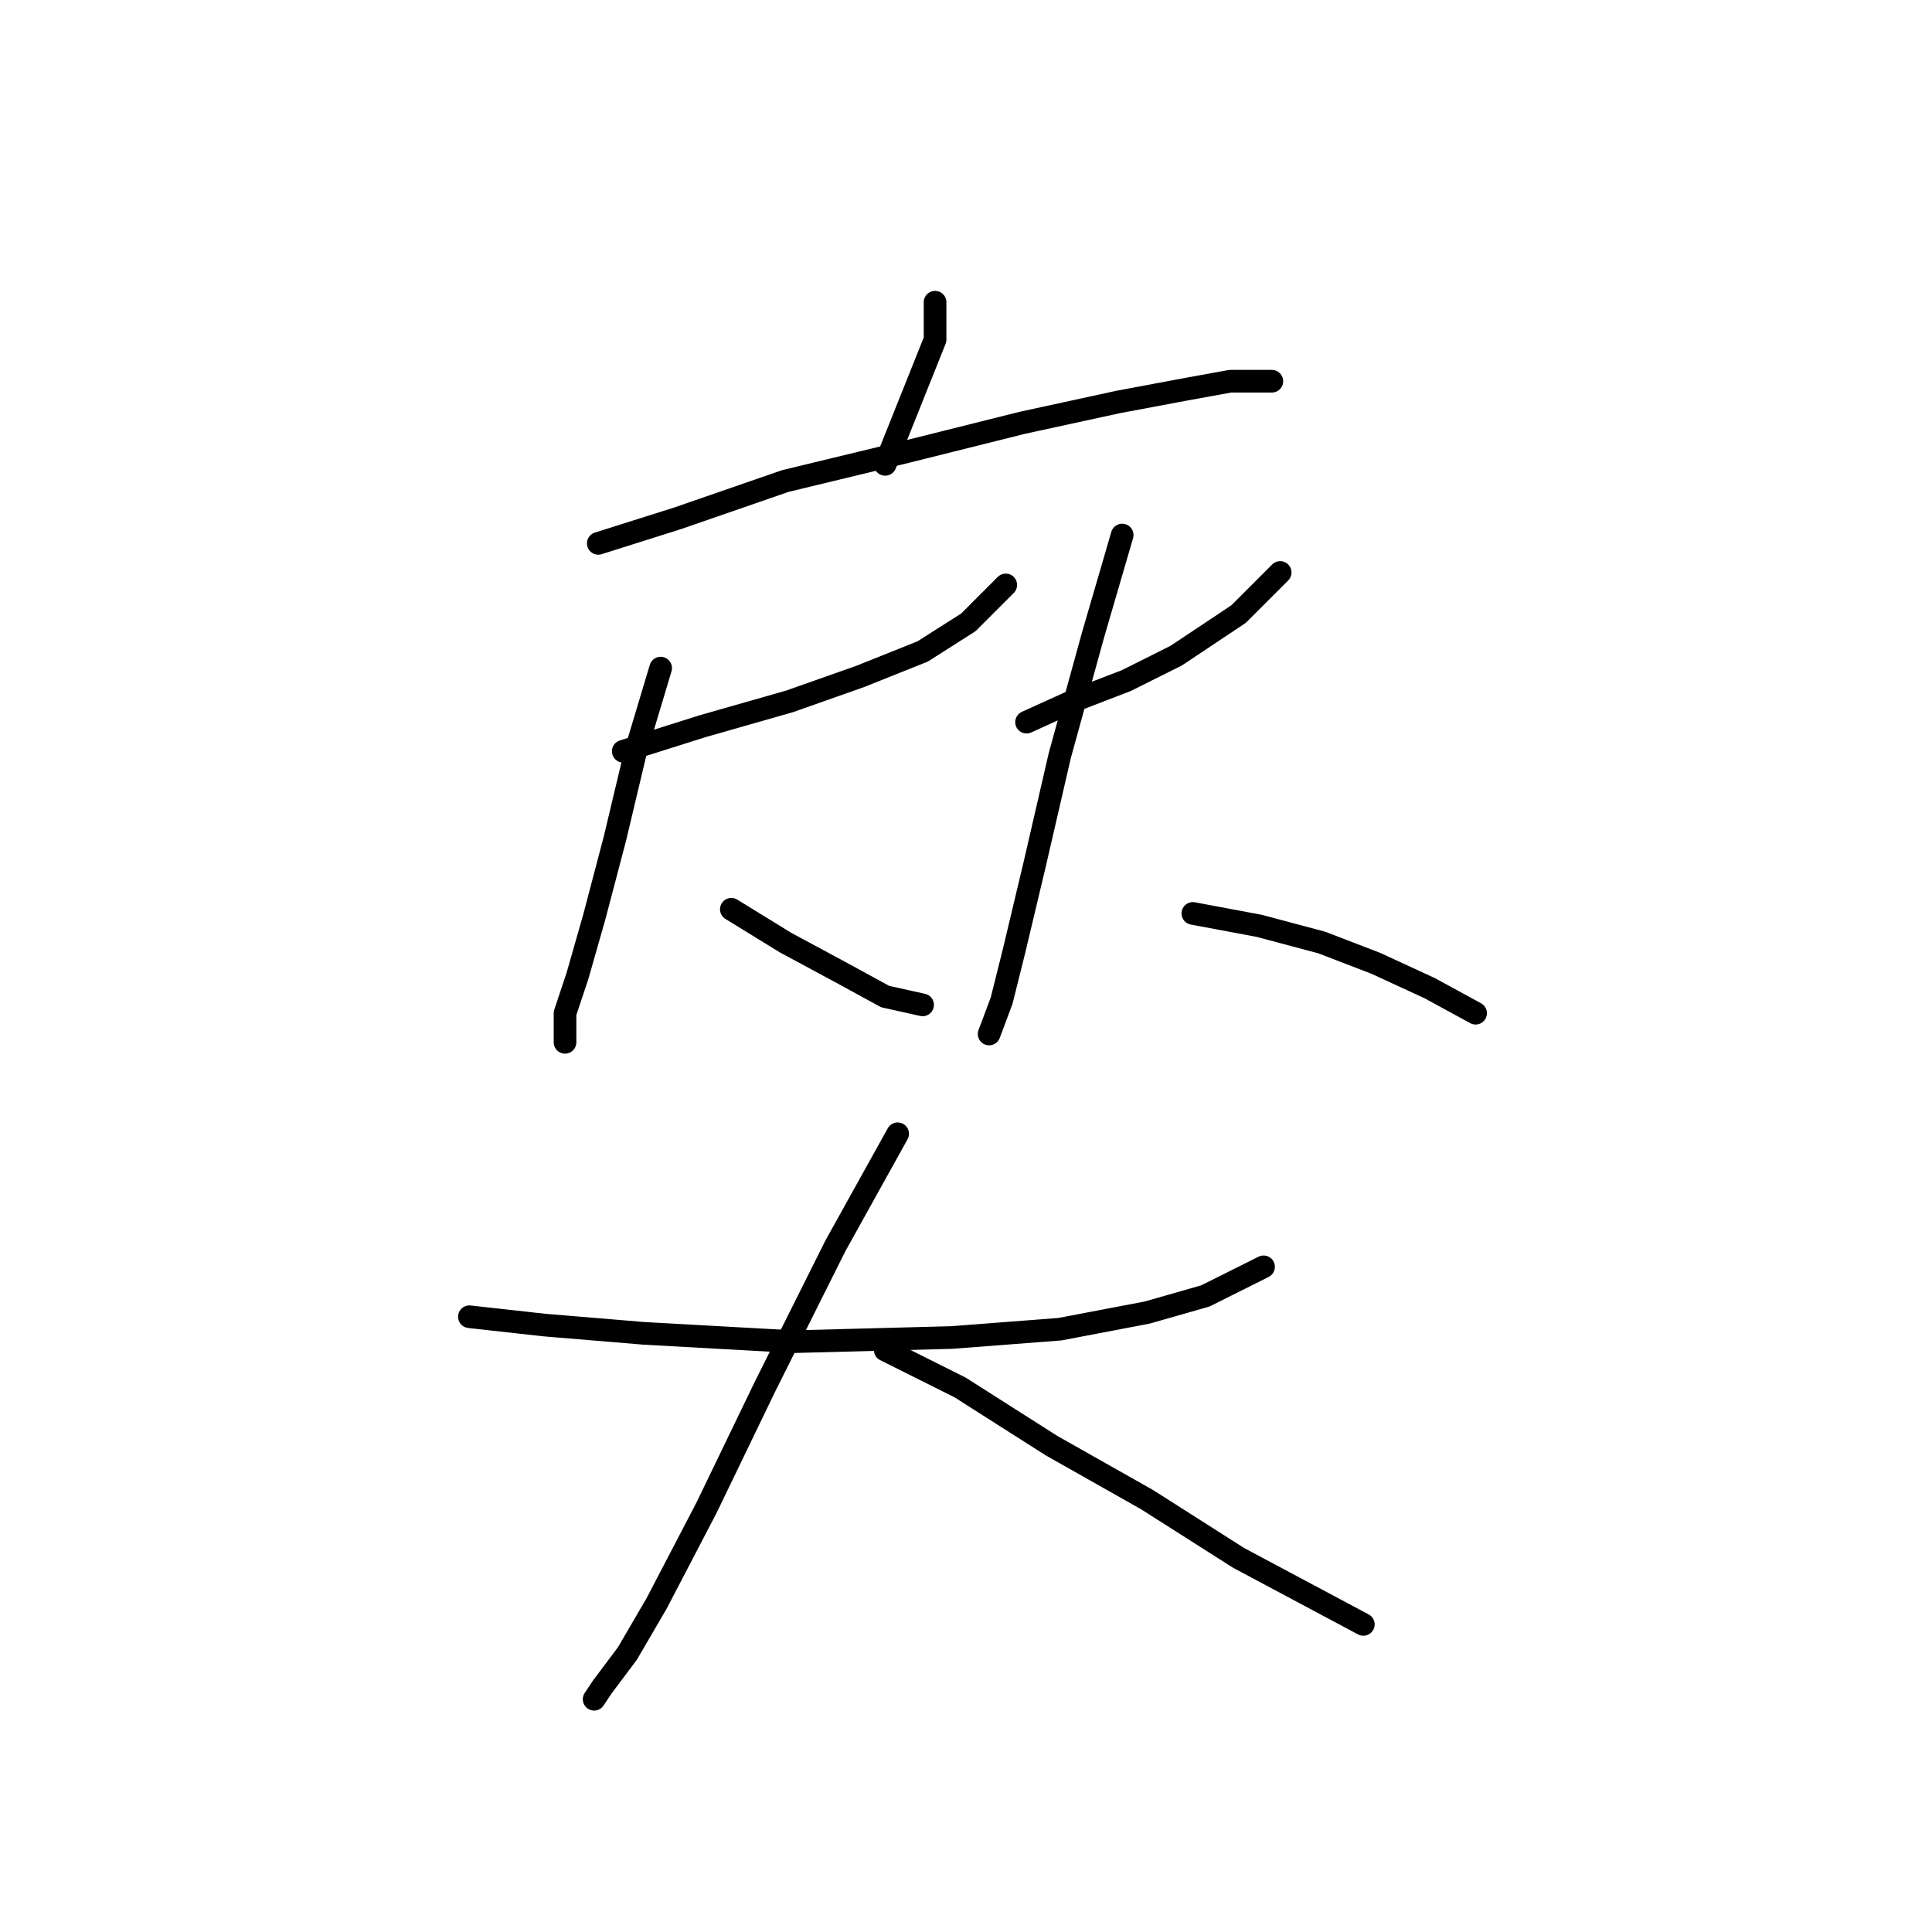<?xml version="1.0" standalone="no"?>
    <svg width="256" height="256" xmlns="http://www.w3.org/2000/svg" version="1.1">
    <polyline stroke="black" stroke-width="3" stroke-linecap="round" fill="transparent" stroke-linejoin="round" points="123.902 40.044 123.902 45.003 120.597 53.267 117.291 61.531 117.291 61.531 " />
        <polyline stroke="black" stroke-width="3" stroke-linecap="round" fill="transparent" stroke-linejoin="round" points="79.276 71.999 89.744 68.693 104.069 63.735 120.046 59.878 135.472 56.022 148.144 53.267 156.959 51.614 163.019 50.512 166.876 50.512 168.529 50.512 168.529 50.512 " />
        <polyline stroke="black" stroke-width="3" stroke-linecap="round" fill="transparent" stroke-linejoin="round" points="82.582 99.546 93.05 96.24 104.62 92.935 113.986 89.629 122.25 86.323 128.31 82.467 133.268 77.508 133.268 77.508 " />
        <polyline stroke="black" stroke-width="3" stroke-linecap="round" fill="transparent" stroke-linejoin="round" points="87.54 88.527 84.235 99.546 81.48 111.116 78.725 121.583 76.522 129.297 74.869 134.255 74.869 138.112 74.869 138.112 " />
        <polyline stroke="black" stroke-width="3" stroke-linecap="round" fill="transparent" stroke-linejoin="round" points="96.906 120.482 104.069 124.889 111.231 128.746 117.291 132.051 122.25 133.153 122.25 133.153 " />
        <polyline stroke="black" stroke-width="3" stroke-linecap="round" fill="transparent" stroke-linejoin="round" points="136.023 95.689 142.083 92.935 149.246 90.18 155.857 86.874 164.121 81.365 169.63 75.856 169.63 75.856 " />
        <polyline stroke="black" stroke-width="3" stroke-linecap="round" fill="transparent" stroke-linejoin="round" points="148.695 70.897 144.838 84.12 140.431 100.097 137.125 114.421 134.37 125.991 132.718 132.602 131.065 137.01 131.065 137.01 " />
        <polyline stroke="black" stroke-width="3" stroke-linecap="round" fill="transparent" stroke-linejoin="round" points="158.061 121.033 166.876 122.685 175.14 124.889 182.302 127.644 189.464 130.949 195.525 134.255 195.525 134.255 " />
        <polyline stroke="black" stroke-width="3" stroke-linecap="round" fill="transparent" stroke-linejoin="round" points="62.197 174.474 72.114 175.576 85.337 176.677 105.171 177.779 126.106 177.228 140.431 176.127 152 173.923 159.714 171.719 167.427 167.862 167.427 167.862 " />
        <polyline stroke="black" stroke-width="3" stroke-linecap="round" fill="transparent" stroke-linejoin="round" points="118.944 150.232 110.68 165.108 101.314 183.84 93.601 199.817 86.99 212.488 83.133 219.1 79.827 223.507 78.725 225.16 78.725 225.16 " />
        <polyline stroke="black" stroke-width="3" stroke-linecap="round" fill="transparent" stroke-linejoin="round" points="117.291 178.881 127.208 183.84 139.329 191.553 152 198.715 164.121 206.428 180.649 215.243 180.649 215.243 " />
        </svg>